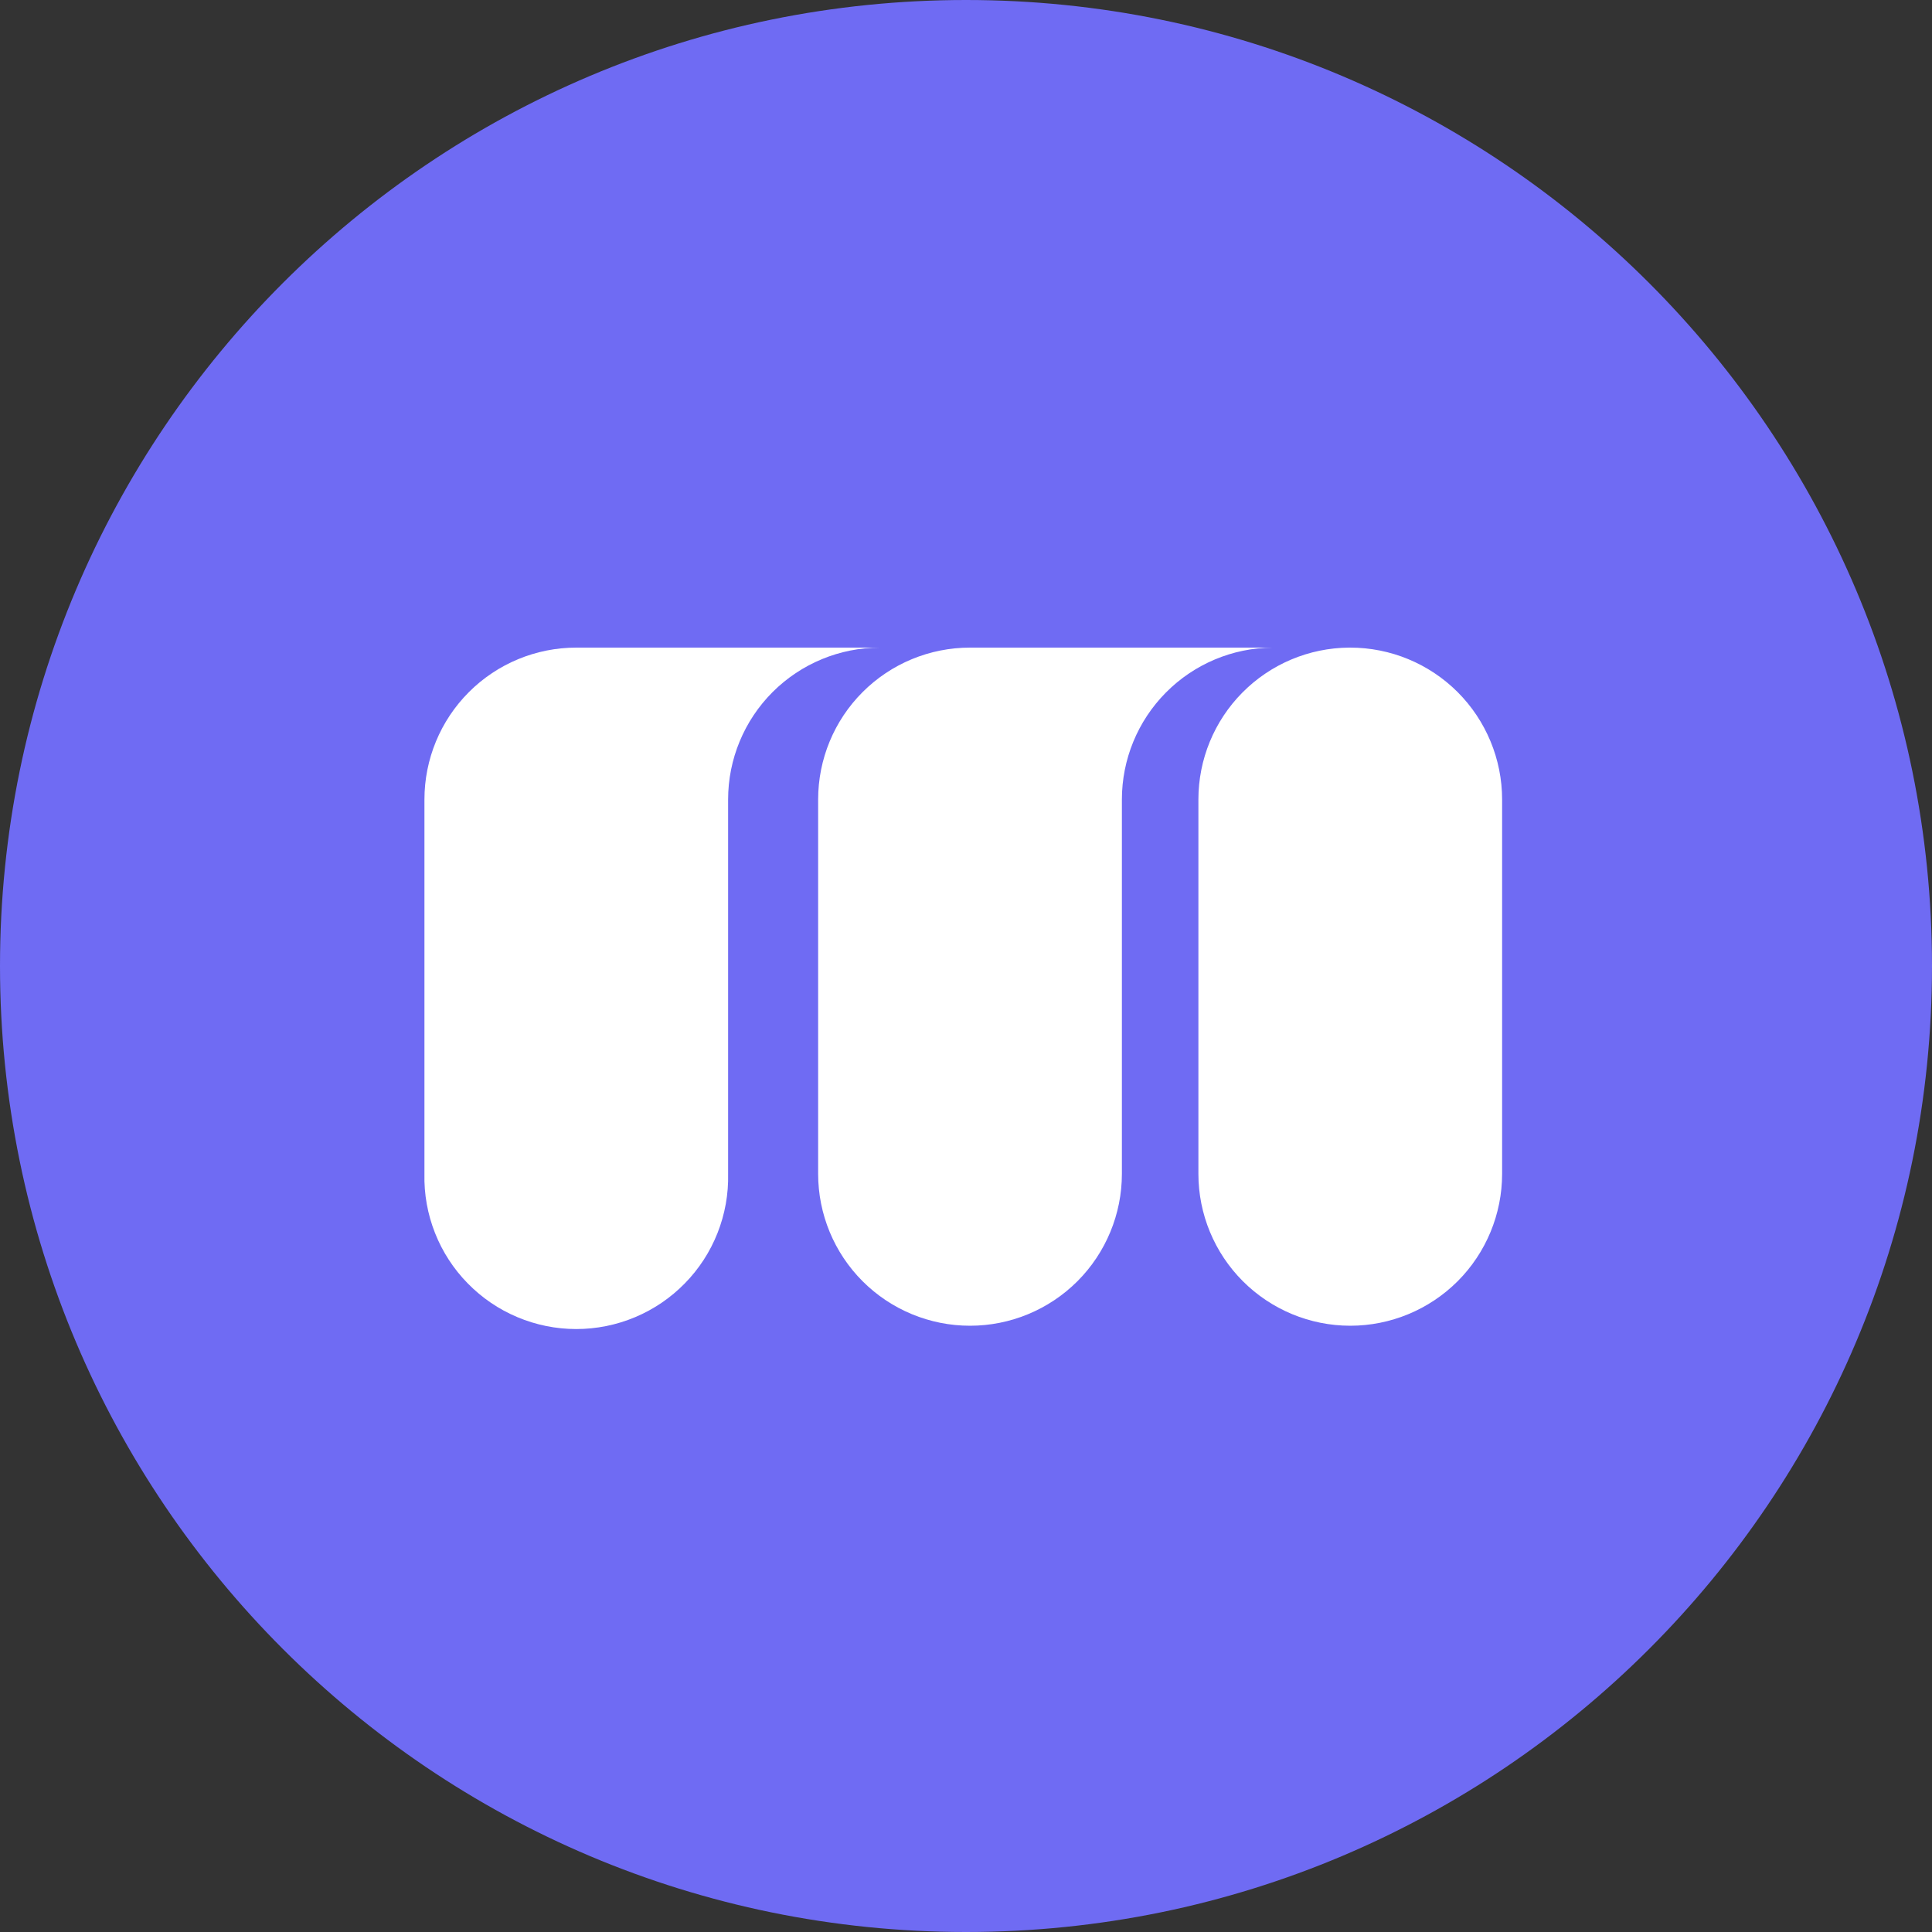 <svg width="45" height="45" viewBox="0 0 45 45" fill="none" xmlns="http://www.w3.org/2000/svg">
<rect x="0" y="0" width="45" height="45" fill="#333333" stroke="none"/>
<path d="M45 22.5C45 10.074 34.926 0 22.5 0C10.074 0 0 10.074 0 22.5C0 34.926 10.074 45 22.5 45C34.926 45 45 34.926 45 22.5Z" fill="#6F6BF3"/>
<path d="M13.423 15.084C12.485 15.084 11.585 15.457 10.922 16.12C10.258 16.784 9.886 17.684 9.886 18.622V27.341C9.875 27.812 9.959 28.28 10.132 28.718C10.305 29.157 10.564 29.556 10.894 29.892C11.223 30.229 11.617 30.497 12.051 30.679C12.485 30.862 12.951 30.956 13.422 30.956C13.893 30.956 14.36 30.862 14.794 30.679C15.228 30.497 15.622 30.229 15.951 29.892C16.281 29.556 16.54 29.157 16.713 28.718C16.886 28.28 16.97 27.812 16.959 27.341V18.622C16.959 17.684 17.332 16.784 17.995 16.12C18.659 15.457 19.559 15.084 20.497 15.084H13.423Z" fill="white"/>
<path d="M22.593 15.084C21.655 15.084 20.755 15.457 20.092 16.12C19.428 16.784 19.056 17.684 19.056 18.622V27.341C19.056 28.279 19.428 29.179 20.092 29.843C20.755 30.506 21.655 30.879 22.593 30.879C23.532 30.879 24.431 30.506 25.095 29.843C25.758 29.179 26.131 28.279 26.131 27.341V18.622C26.131 17.689 26.499 16.793 27.157 16.13C27.814 15.467 28.707 15.091 29.64 15.084H22.593Z" fill="white"/>
<path d="M31.449 15.084H31.422C30.489 15.091 29.596 15.467 28.939 16.13C28.281 16.793 27.913 17.689 27.913 18.622V27.341C27.913 28.279 28.286 29.179 28.949 29.842C29.612 30.505 30.511 30.878 31.449 30.879C32.387 30.879 33.287 30.506 33.951 29.843C34.614 29.179 34.987 28.279 34.987 27.341V18.622C34.987 17.684 34.614 16.784 33.951 16.12C33.287 15.457 32.387 15.084 31.449 15.084Z" fill="white"/>
</svg>

